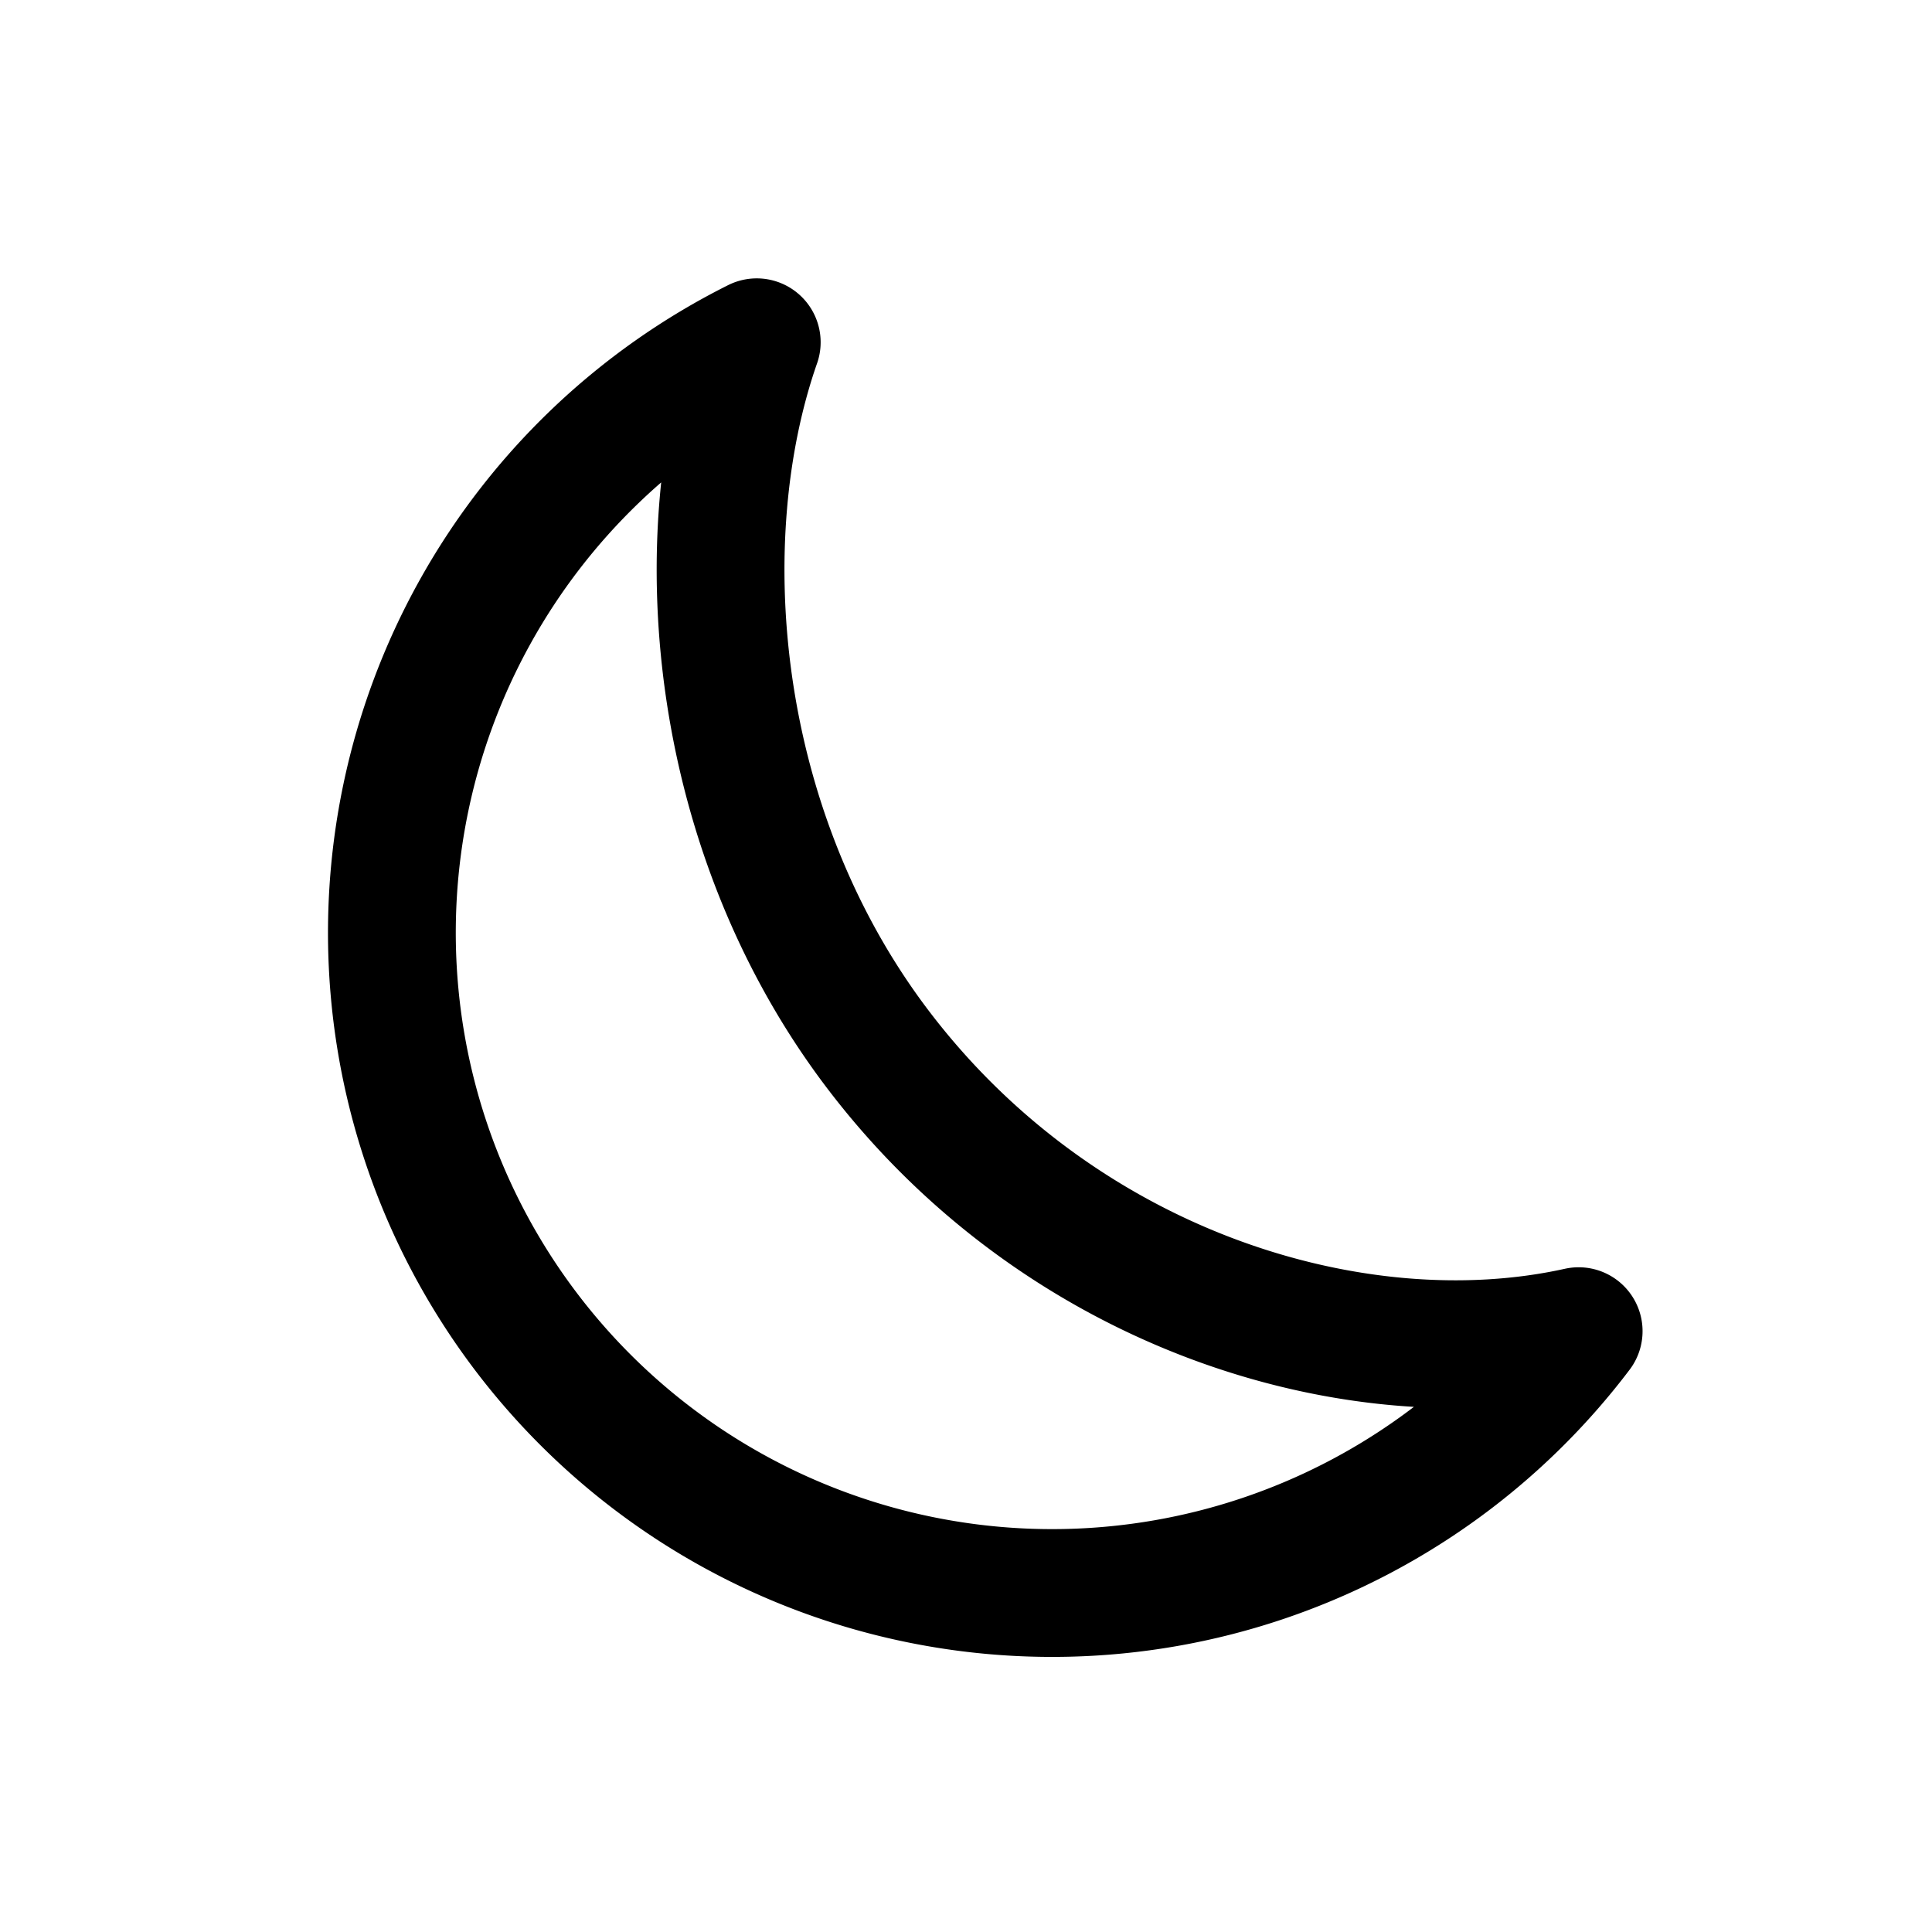 <svg xmlns="http://www.w3.org/2000/svg" viewBox="0 0 90.71 90.71"><defs><style>.cls-1,.cls-2{fill:none;}.cls-2{stroke:#000;stroke-linecap:round;stroke-linejoin:round;stroke-width:6px;}</style></defs><g id="Ebene_2" ><g id="Ebene_1-2" ><rect id="Hintergrund" class="cls-1" width="90.71" height="90.71"/><path class="cls-2" d="M40.91,48.86c-7.51-10.21-8.58-23.63-5.38-32.79A31,31,0,1,0,74.12,62.5C63.56,64.84,49.5,60.51,40.91,48.86Z"/></g></g></svg>